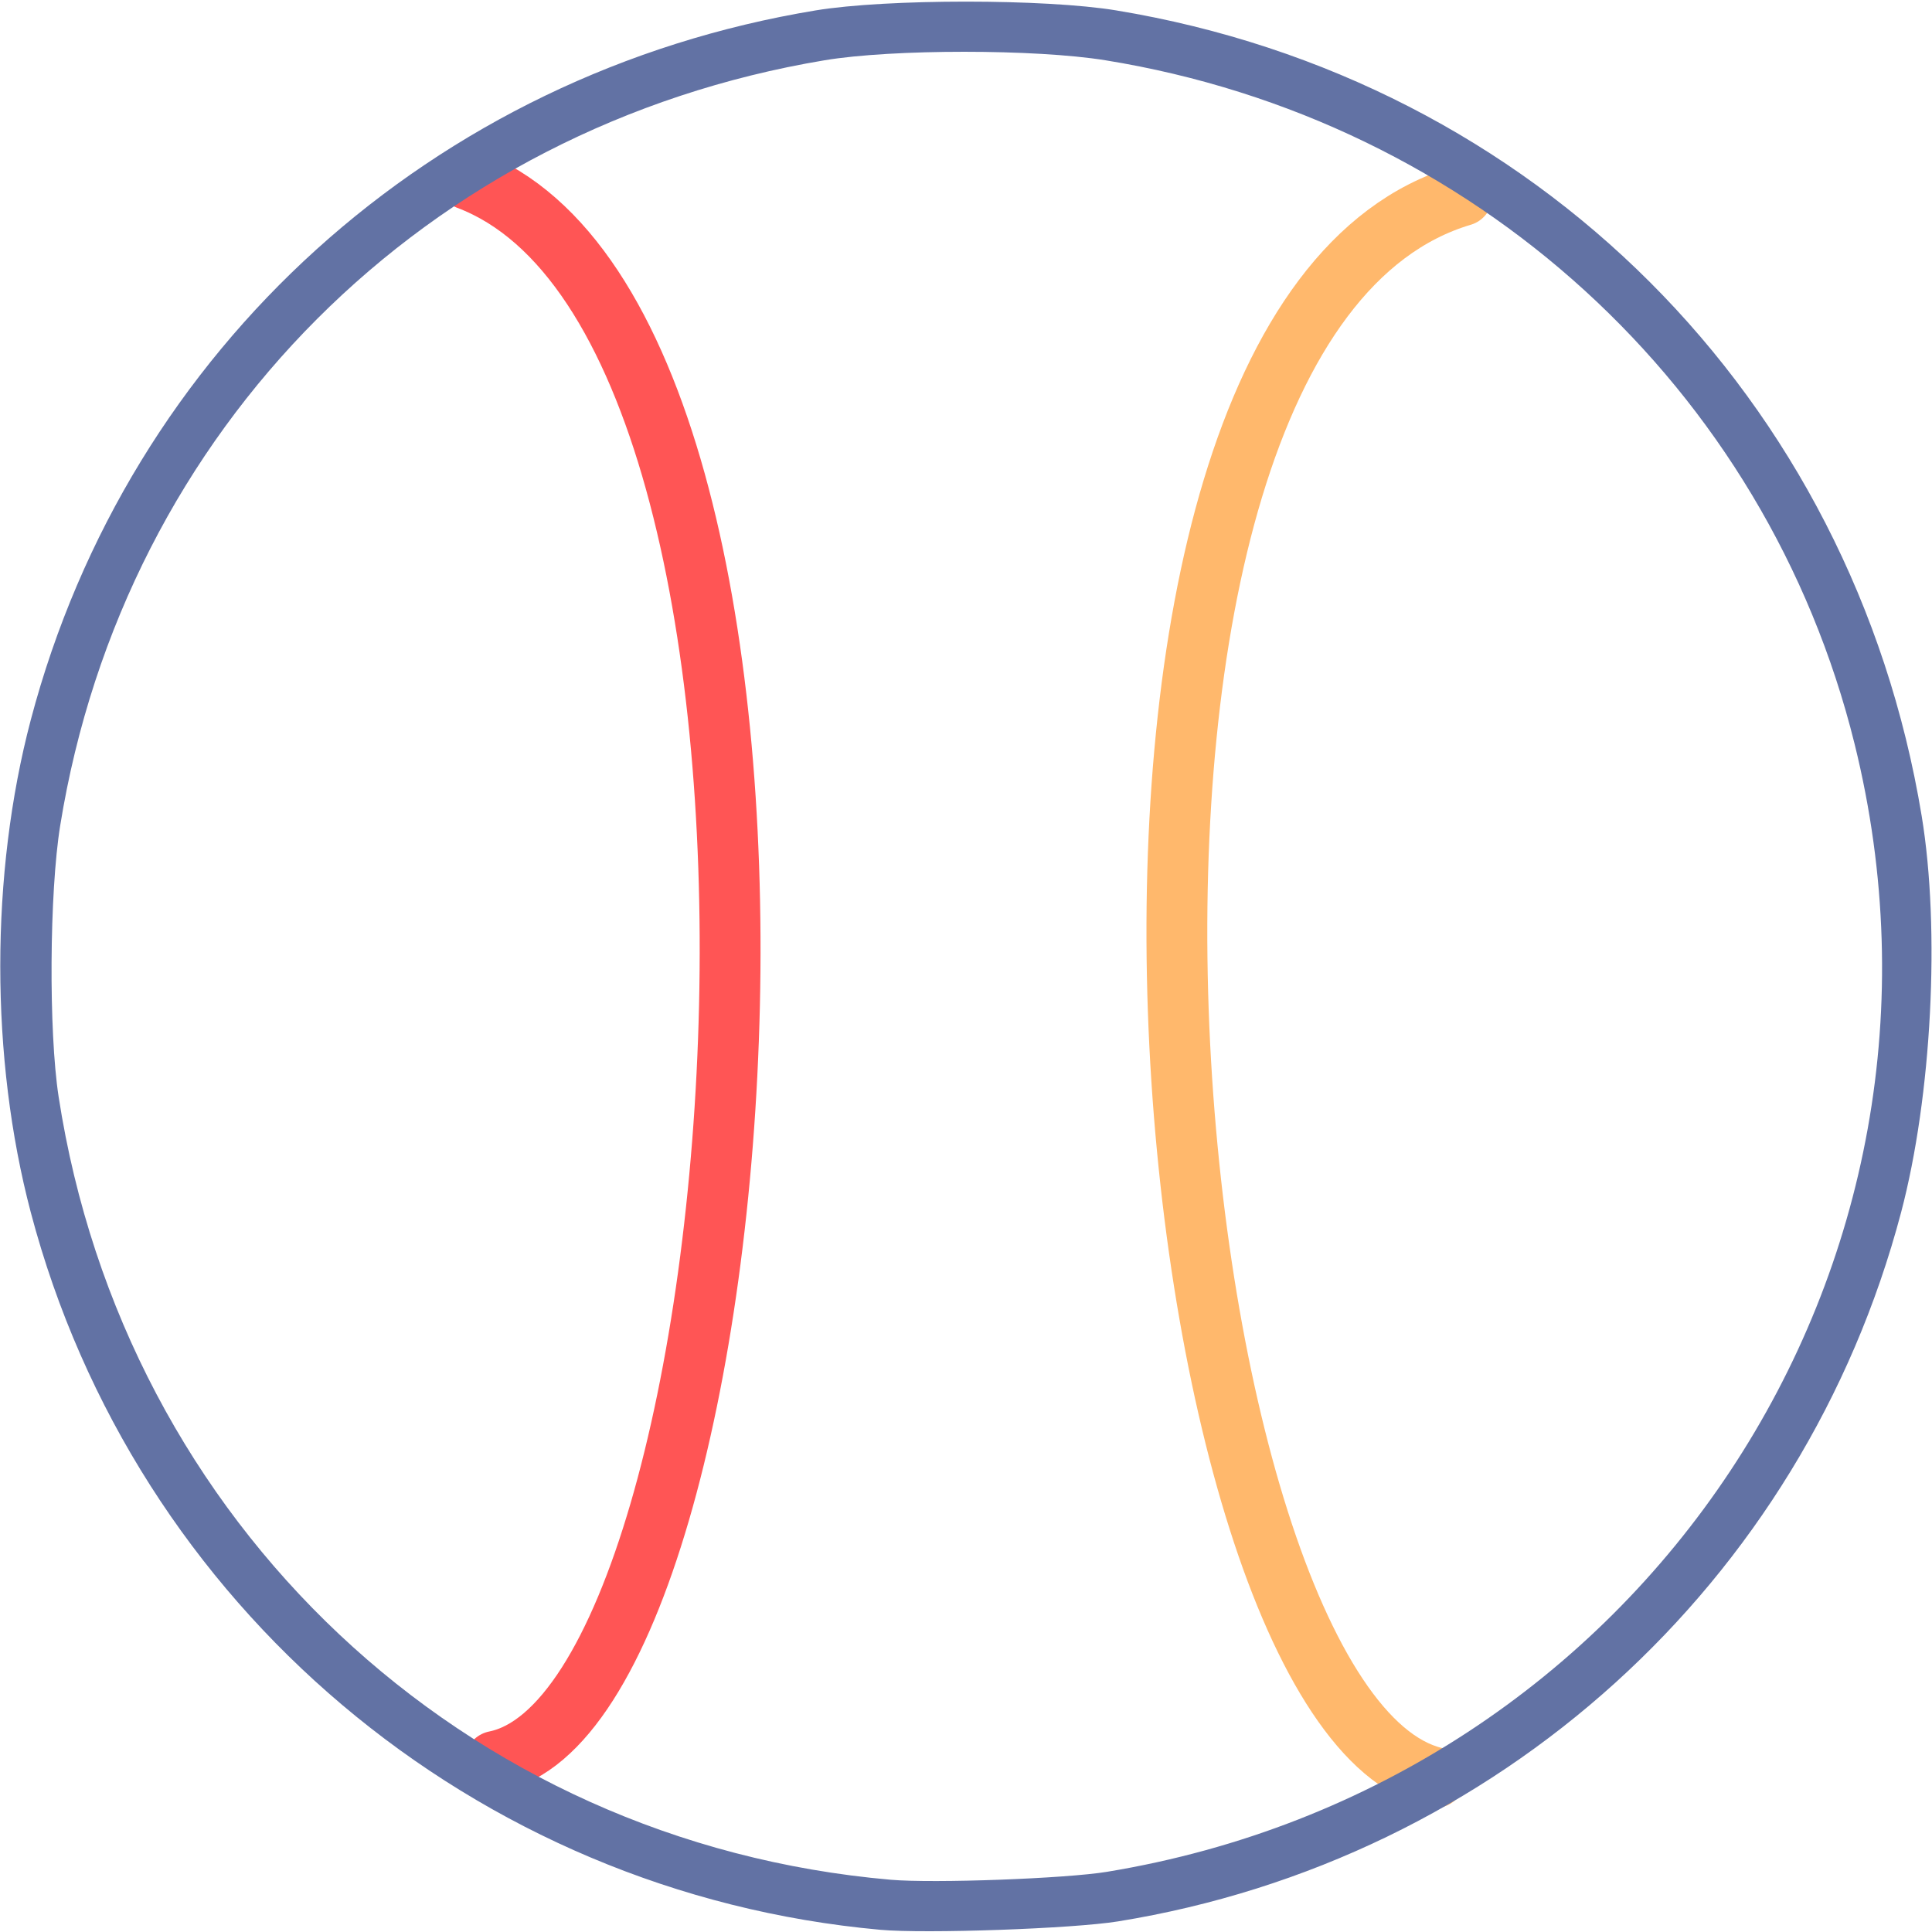 <?xml version="1.0" encoding="UTF-8" standalone="no"?>
<!-- Created with Inkscape (http://www.inkscape.org/) -->

<svg version="1.1" id="svg251" viewBox="0 0 720 720" sodipodi:docname="inf.svg"
    inkscape:version="1.2.2 (732a01da63, 2022-12-09)" xmlns:inkscape="http://www.inkscape.org/namespaces/inkscape"
    xmlns:sodipodi="http://sodipodi.sourceforge.net/DTD/sodipodi-0.dtd" xmlns="http://www.w3.org/2000/svg"
    xmlns:svg="http://www.w3.org/2000/svg">
    <defs id="defs255" />
    <sodipodi:namedview id="namedview253" pagecolor="#282a36" bordercolor="#666666" borderopacity="1.0"
        inkscape:showpageshadow="2" inkscape:pageopacity="0.0" inkscape:pagecheckerboard="0"
        inkscape:deskcolor="#d1d1d1" showgrid="false" inkscape:zoom="0.92709556" inkscape:cx="31.280486"
        inkscape:cy="470.28593" inkscape:window-width="1920" inkscape:window-height="1120" inkscape:window-x="-11"
        inkscape:window-y="-11" inkscape:window-maximized="1" inkscape:current-layer="g259">
        <inkscape:page x="0" y="0" id="page257" width="720" height="720" />
    </sodipodi:namedview>
    <g id="g259" inkscape:groupmode="layer" inkscape:label="Page 1" transform="matrix(1.333,0,0,-1.333,0,720)">
        <g id="g261" transform="matrix(0.1,0,0,0.1,-1.5,0)">
            <path d="M 4026.549,431.725 C 3240.832,619.831 2873.778,4489.414 4102.7,4854.517"
                class="stroke-orange"
                style="fill:none;stroke:#ffb86c;stroke-width:170.079;stroke-linecap:round;stroke-linejoin:miter;stroke-miterlimit:10;stroke-dasharray:none;stroke-opacity:1"
                id="path309" sodipodi:nodetypes="cc" />
        </g>
        <g id="g261-7" transform="matrix(-0.1,0,0,0.1,541.09,4.544)">
            <path d="M 4026.549,431.725 C 3273.412,582.289 3007.487,4440.958 4102.7,4854.517"
                class="stroke-red"
                style="fill:none;stroke:#ff5555;stroke-width:170.079;stroke-linecap:round;stroke-linejoin:miter;stroke-miterlimit:10;stroke-dasharray:none;stroke-opacity:1"
                id="path309-6" sodipodi:nodetypes="cc" />
        </g>
        <g id="g30393" inkscape:label="brdr" style="display:inline"
            transform="matrix(2.835,0,0,-2.835,-26.074,676.76)">
            <path class="fill-highlight"
                style="display:inline;fill:#6272a4;fill-opacity:1;stroke:none;stroke-width:0.353;stroke-opacity:1"
                d="M 95.987,238.496 C 55.967,234.87 22.49,206.592 12.233,167.749 c -4.013,-15.198 -4.013,-33.368 0,-48.566 9.679,-36.655 39.637,-63.734 77.404,-69.965 6.992,-1.154 22.642,-1.154 29.633,0 41.257,6.807 72.624,38.175 79.432,79.432 1.85,11.211 0.998,27.642 -2.028,39.1 -9.657,36.57 -39.811,63.872 -77.228,69.921 -4.454,0.72 -18.982,1.232 -23.46,0.826 z m 22.401,-5.72 c 52.755,-8.696 86.477,-59.58 73.701,-111.214 -8.705,-35.184 -37.597,-61.553 -73.878,-67.425 -6.899,-1.117 -21.007,-1.118 -27.693,-0.002 -39.313,6.559 -69.068,36.348 -75.385,75.472 -1.068,6.615 -1.147,20.3 -0.155,26.737 6.488,42.08 39.945,73.561 82.067,77.22 4.23,0.367 17.254,-0.113 21.343,-0.787 z"
                id="path21850" inkscape:label="path21850" />
        </g>
    </g>
</svg>